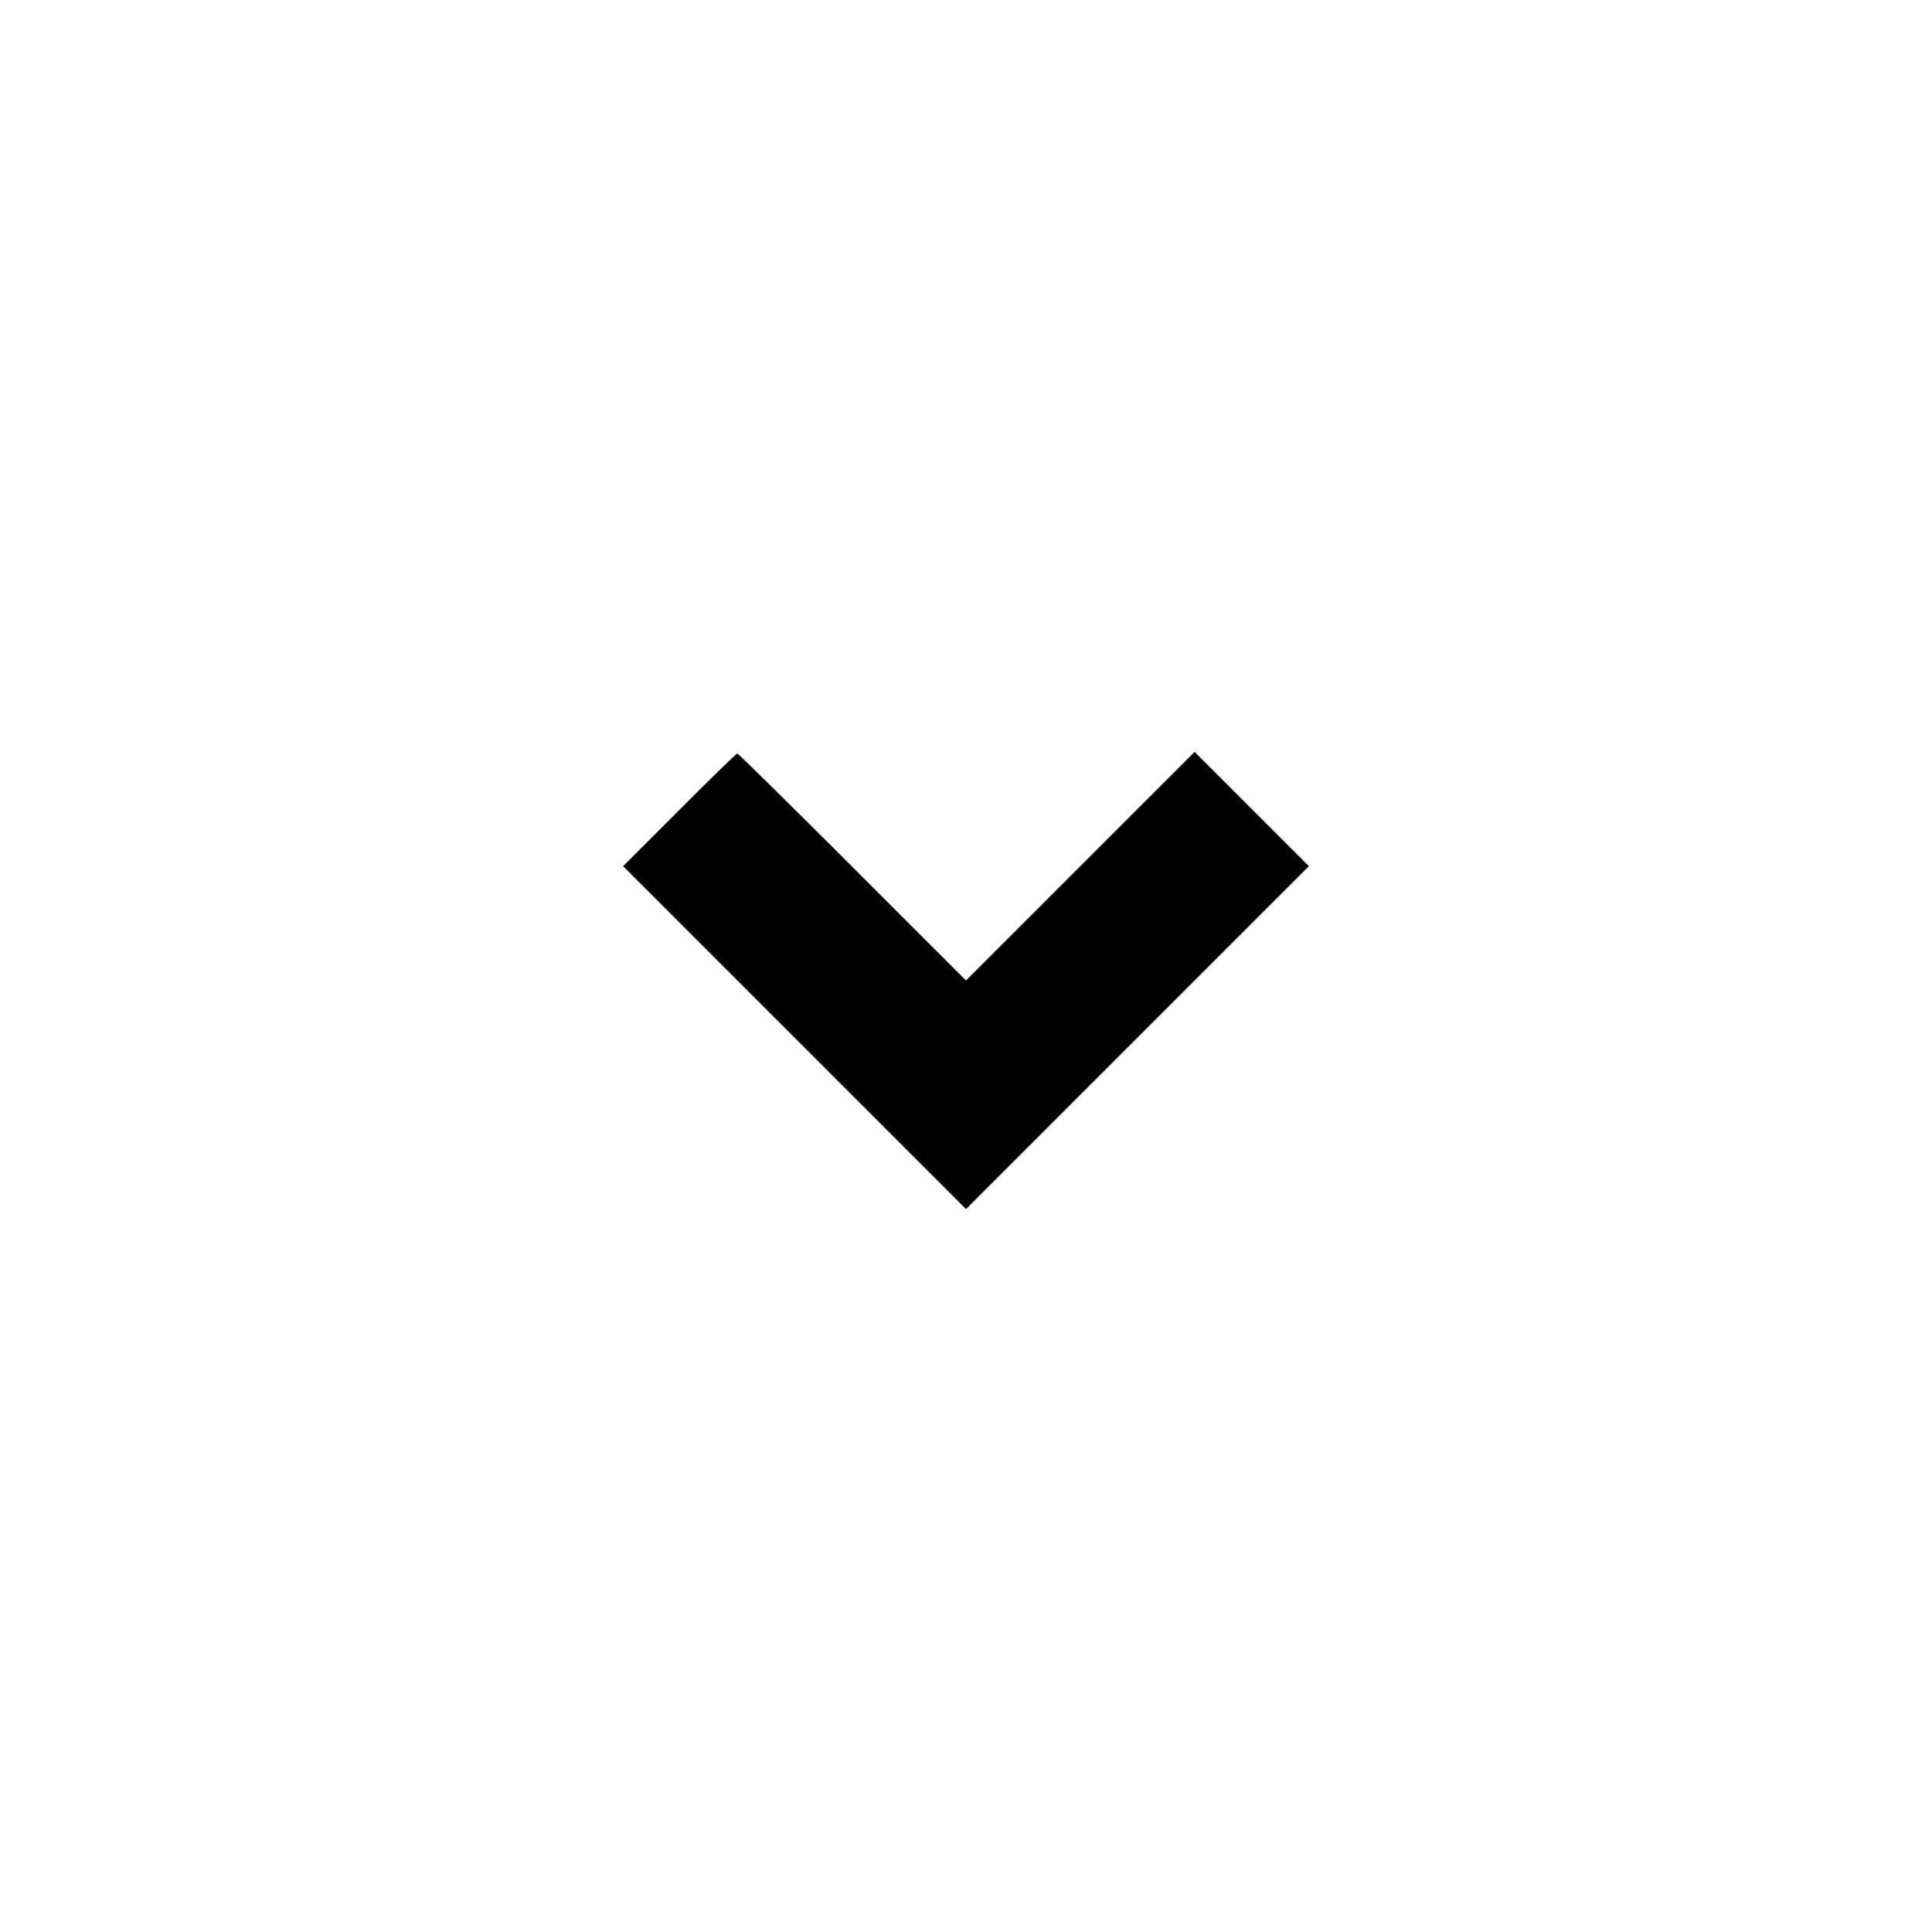 <svg viewBox="0 0 24 24" xmlns="http://www.w3.org/2000/svg"><path d="M8.440 10.060 L 7.740 10.760 9.870 12.890 L 12.000 15.020 14.130 12.890 L 16.260 10.760 15.550 10.050 L 14.840 9.340 13.420 10.760 L 12.000 12.180 10.590 10.770 C 9.814 9.994,9.170 9.360,9.159 9.360 C 9.148 9.360,8.824 9.675,8.440 10.060 " stroke="none" fill-rule="evenodd" fill="black"></path></svg>